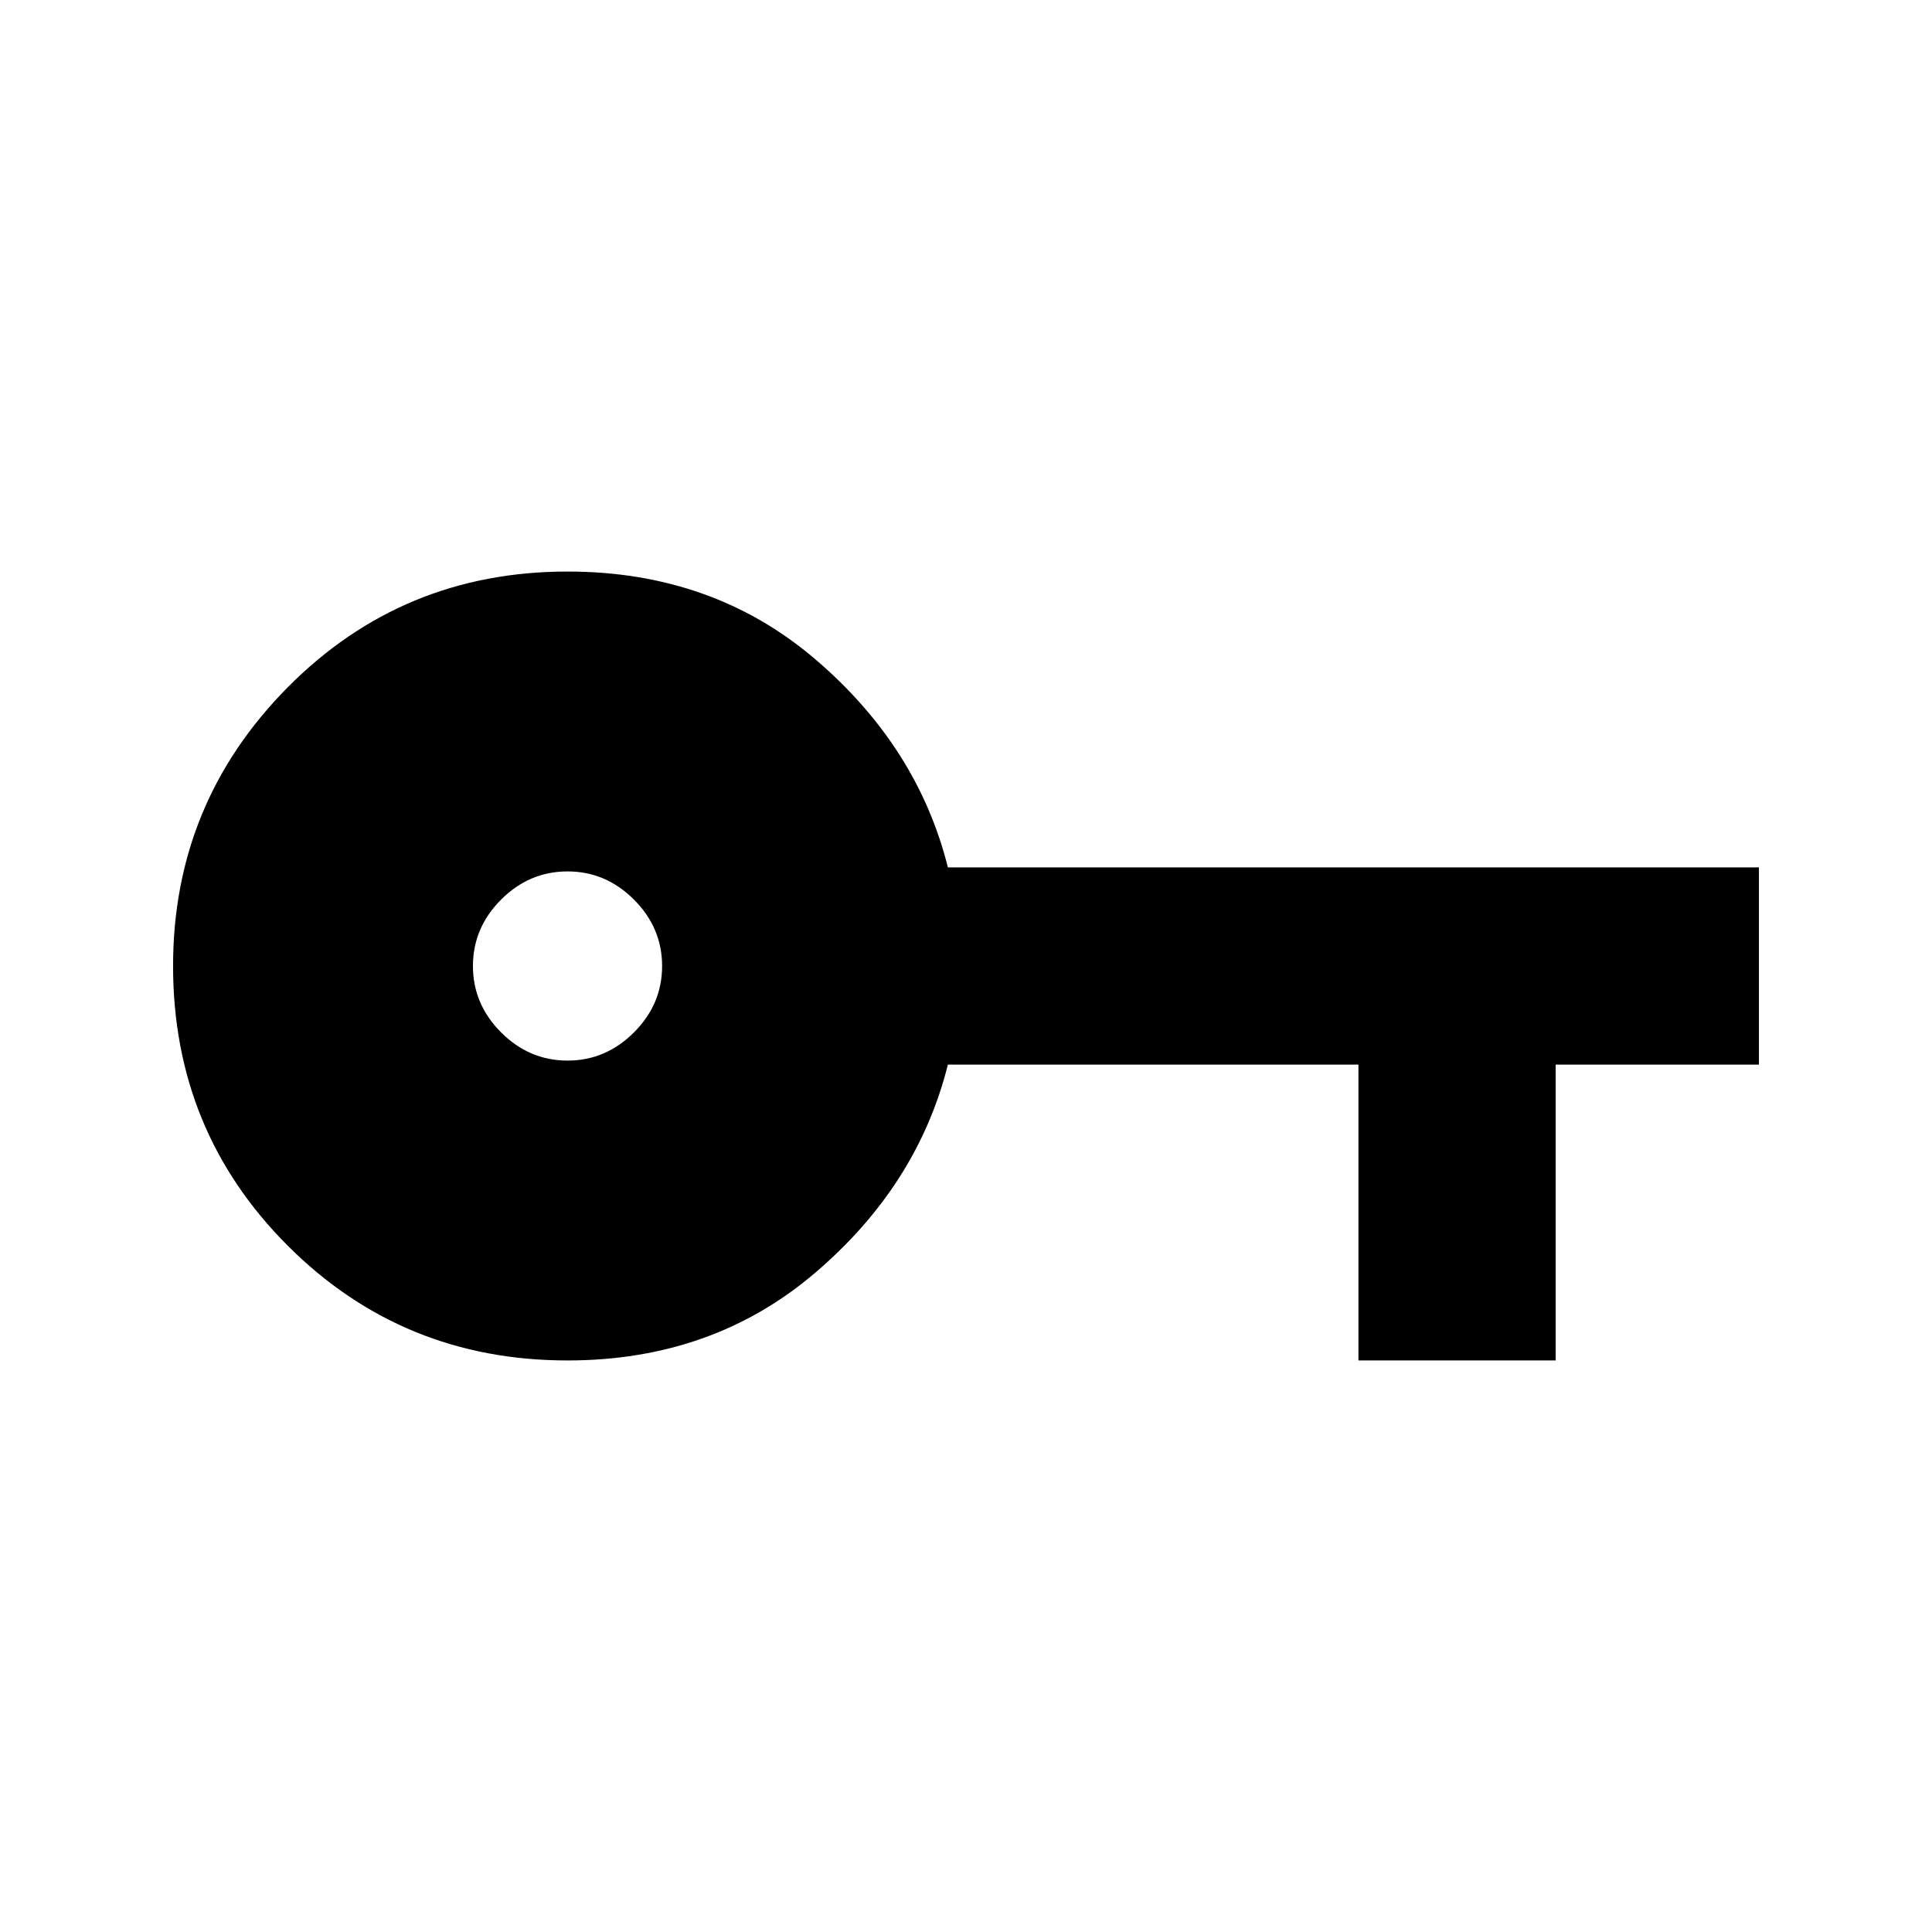<svg xmlns="http://www.w3.org/2000/svg" height="24" width="24"><path d="M7.05 16.9q-2.05 0-3.475-1.425Q2.15 14.05 2.15 12q0-2.025 1.425-3.463Q5 7.1 7.05 7.1q1.8 0 3.075 1.087 1.275 1.088 1.65 2.588H21.85v2.45h-2.525V16.9h-2.45v-3.675h-5.1q-.375 1.5-1.65 2.587Q8.85 16.9 7.05 16.9Zm0-3.725q.475 0 .825-.35t.35-.825q0-.475-.35-.825t-.825-.35q-.475 0-.825.35t-.35.825q0 .475.35.825t.825.35Z"/></svg>